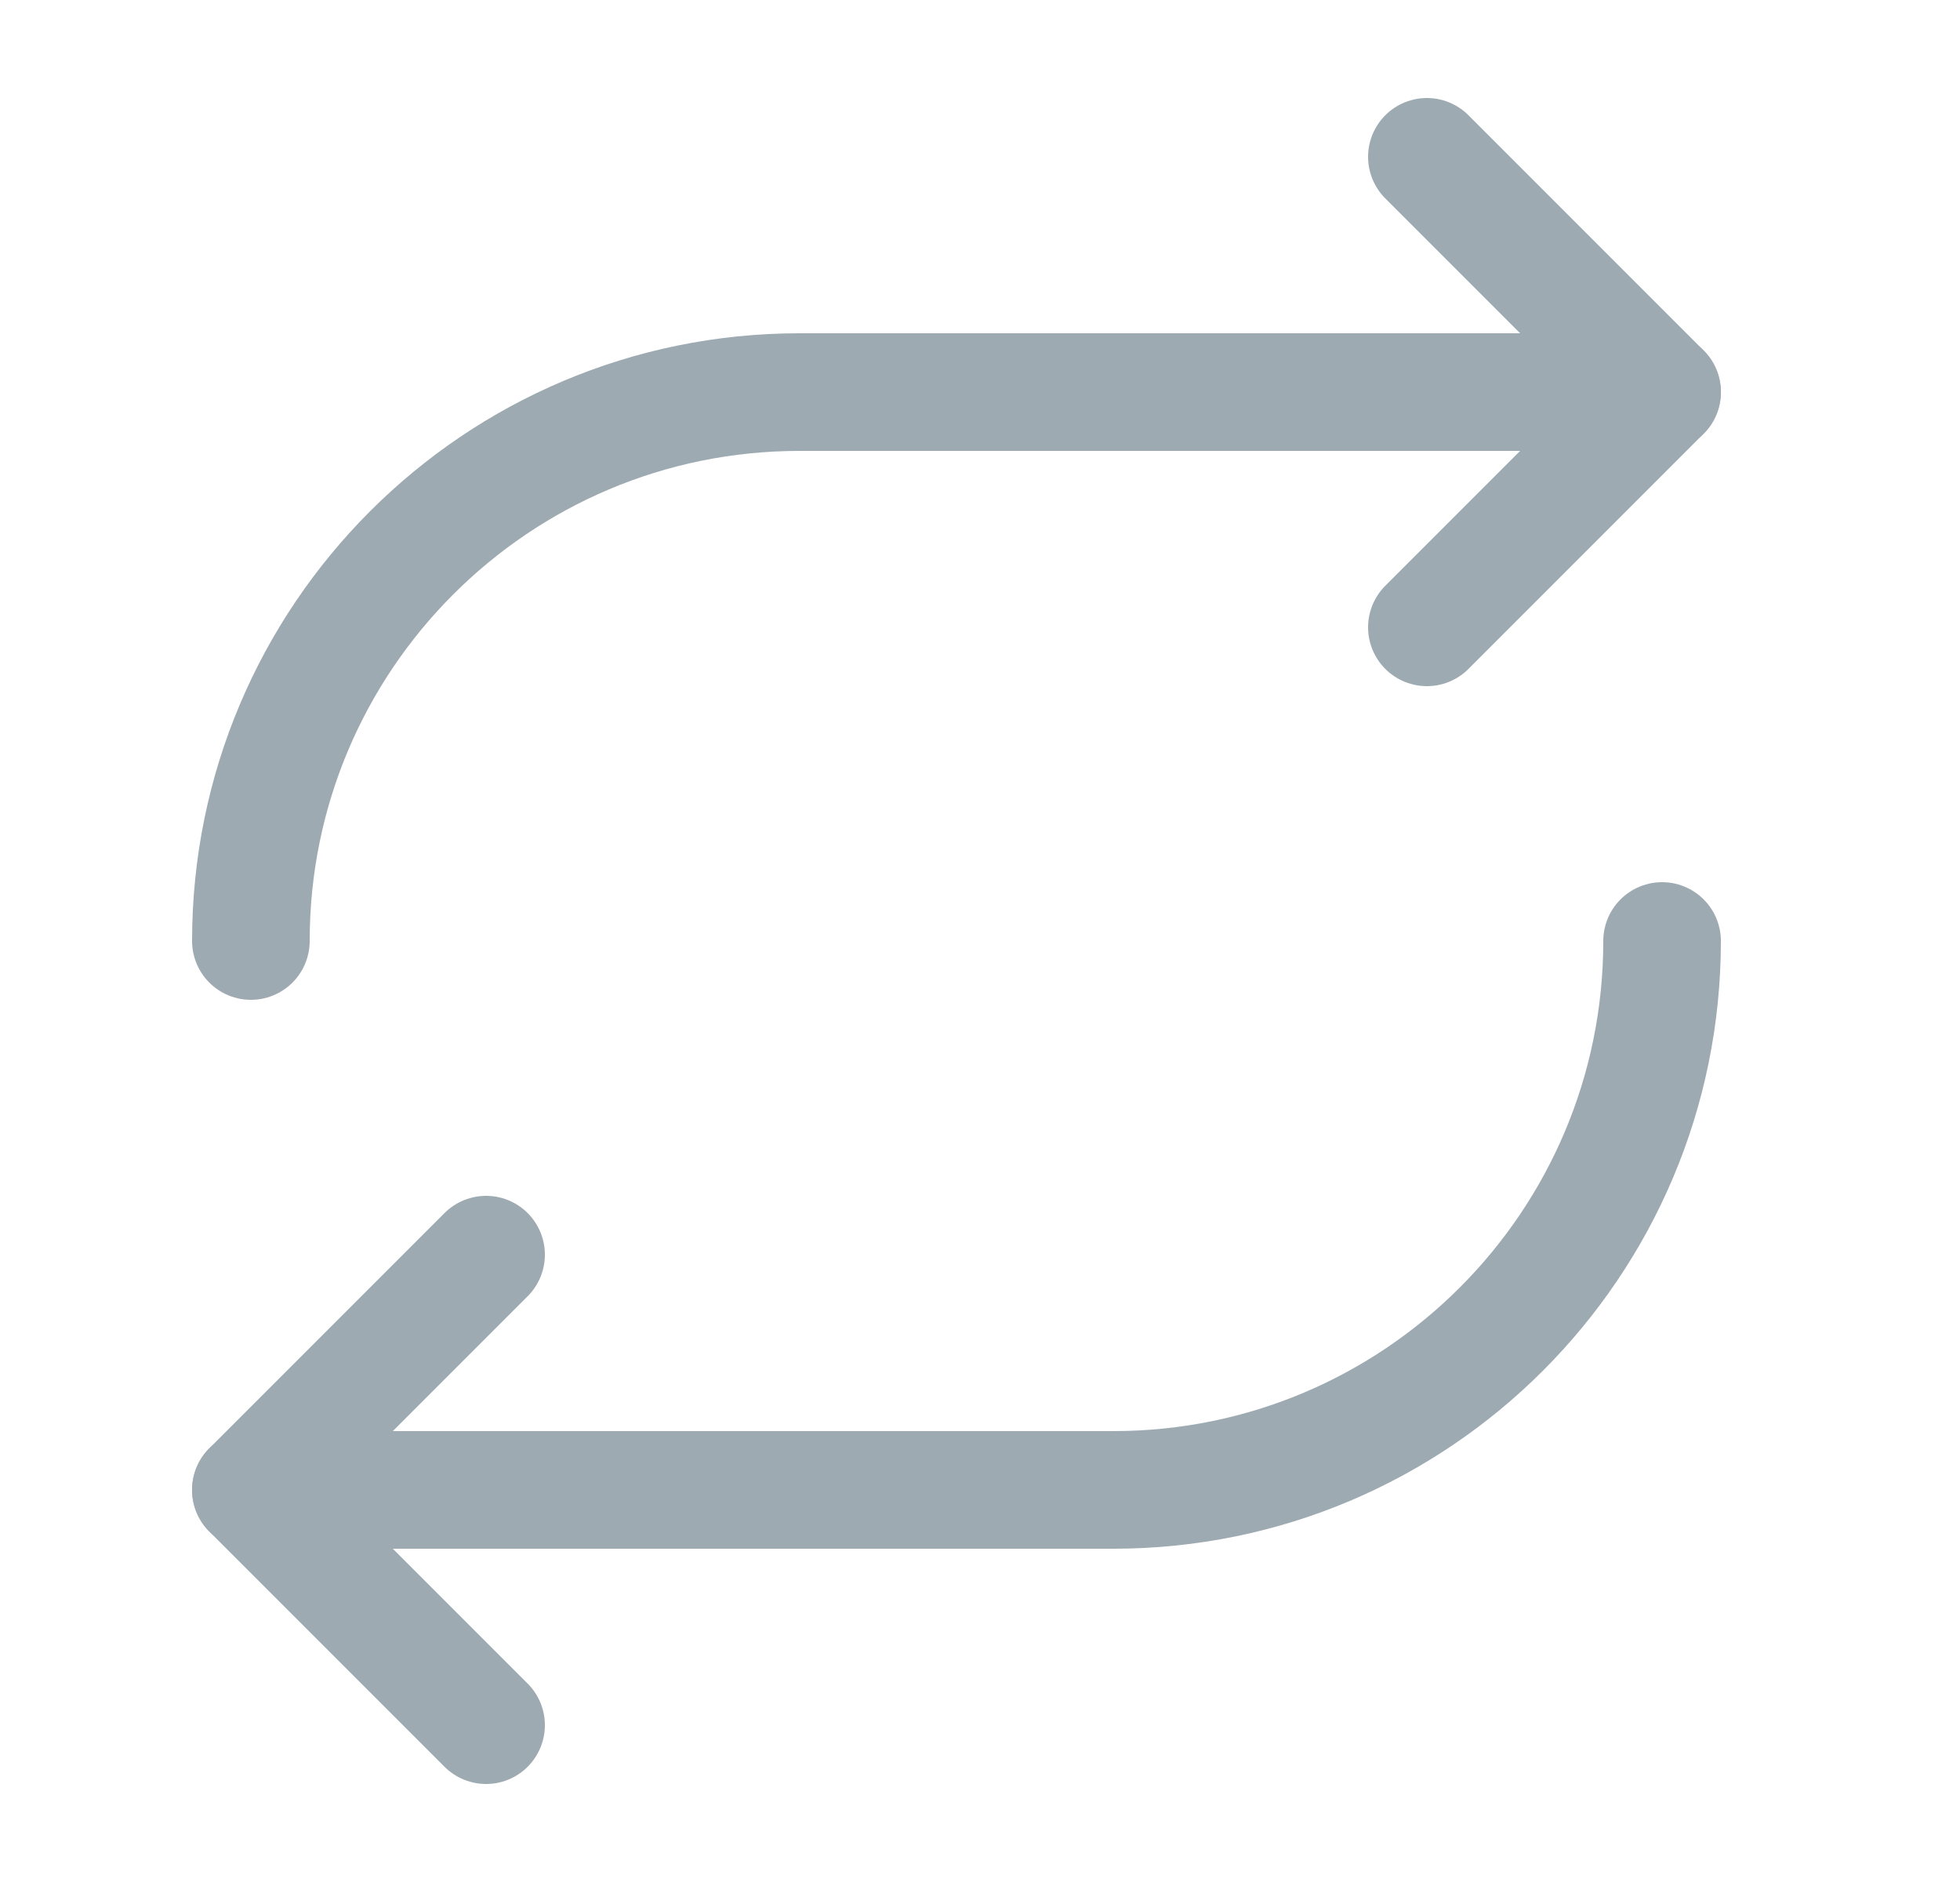 <svg width="25" height="24" viewBox="0 0 25 24" fill="none" xmlns="http://www.w3.org/2000/svg">
<path d="M18.2 2L21.2 5L18.2 8" stroke="#9DAAB2" stroke-width="1.5" stroke-linecap="round" stroke-linejoin="round"/>
<path d="M6.2 22L3.2 19L6.2 16" stroke="#9DAAB2" stroke-width="1.5" stroke-linecap="round" stroke-linejoin="round"/>
<path d="M21.2 5H10.2C6.334 5 3.2 8.134 3.2 12" stroke="#9DAAB2" stroke-width="1.5" stroke-linecap="round" stroke-linejoin="round"/>
<path d="M3.2 19H14.2C18.066 19 21.2 15.866 21.2 12" stroke="#9DAAB2" stroke-width="1.5" stroke-linecap="round" stroke-linejoin="round"/>
</svg>
